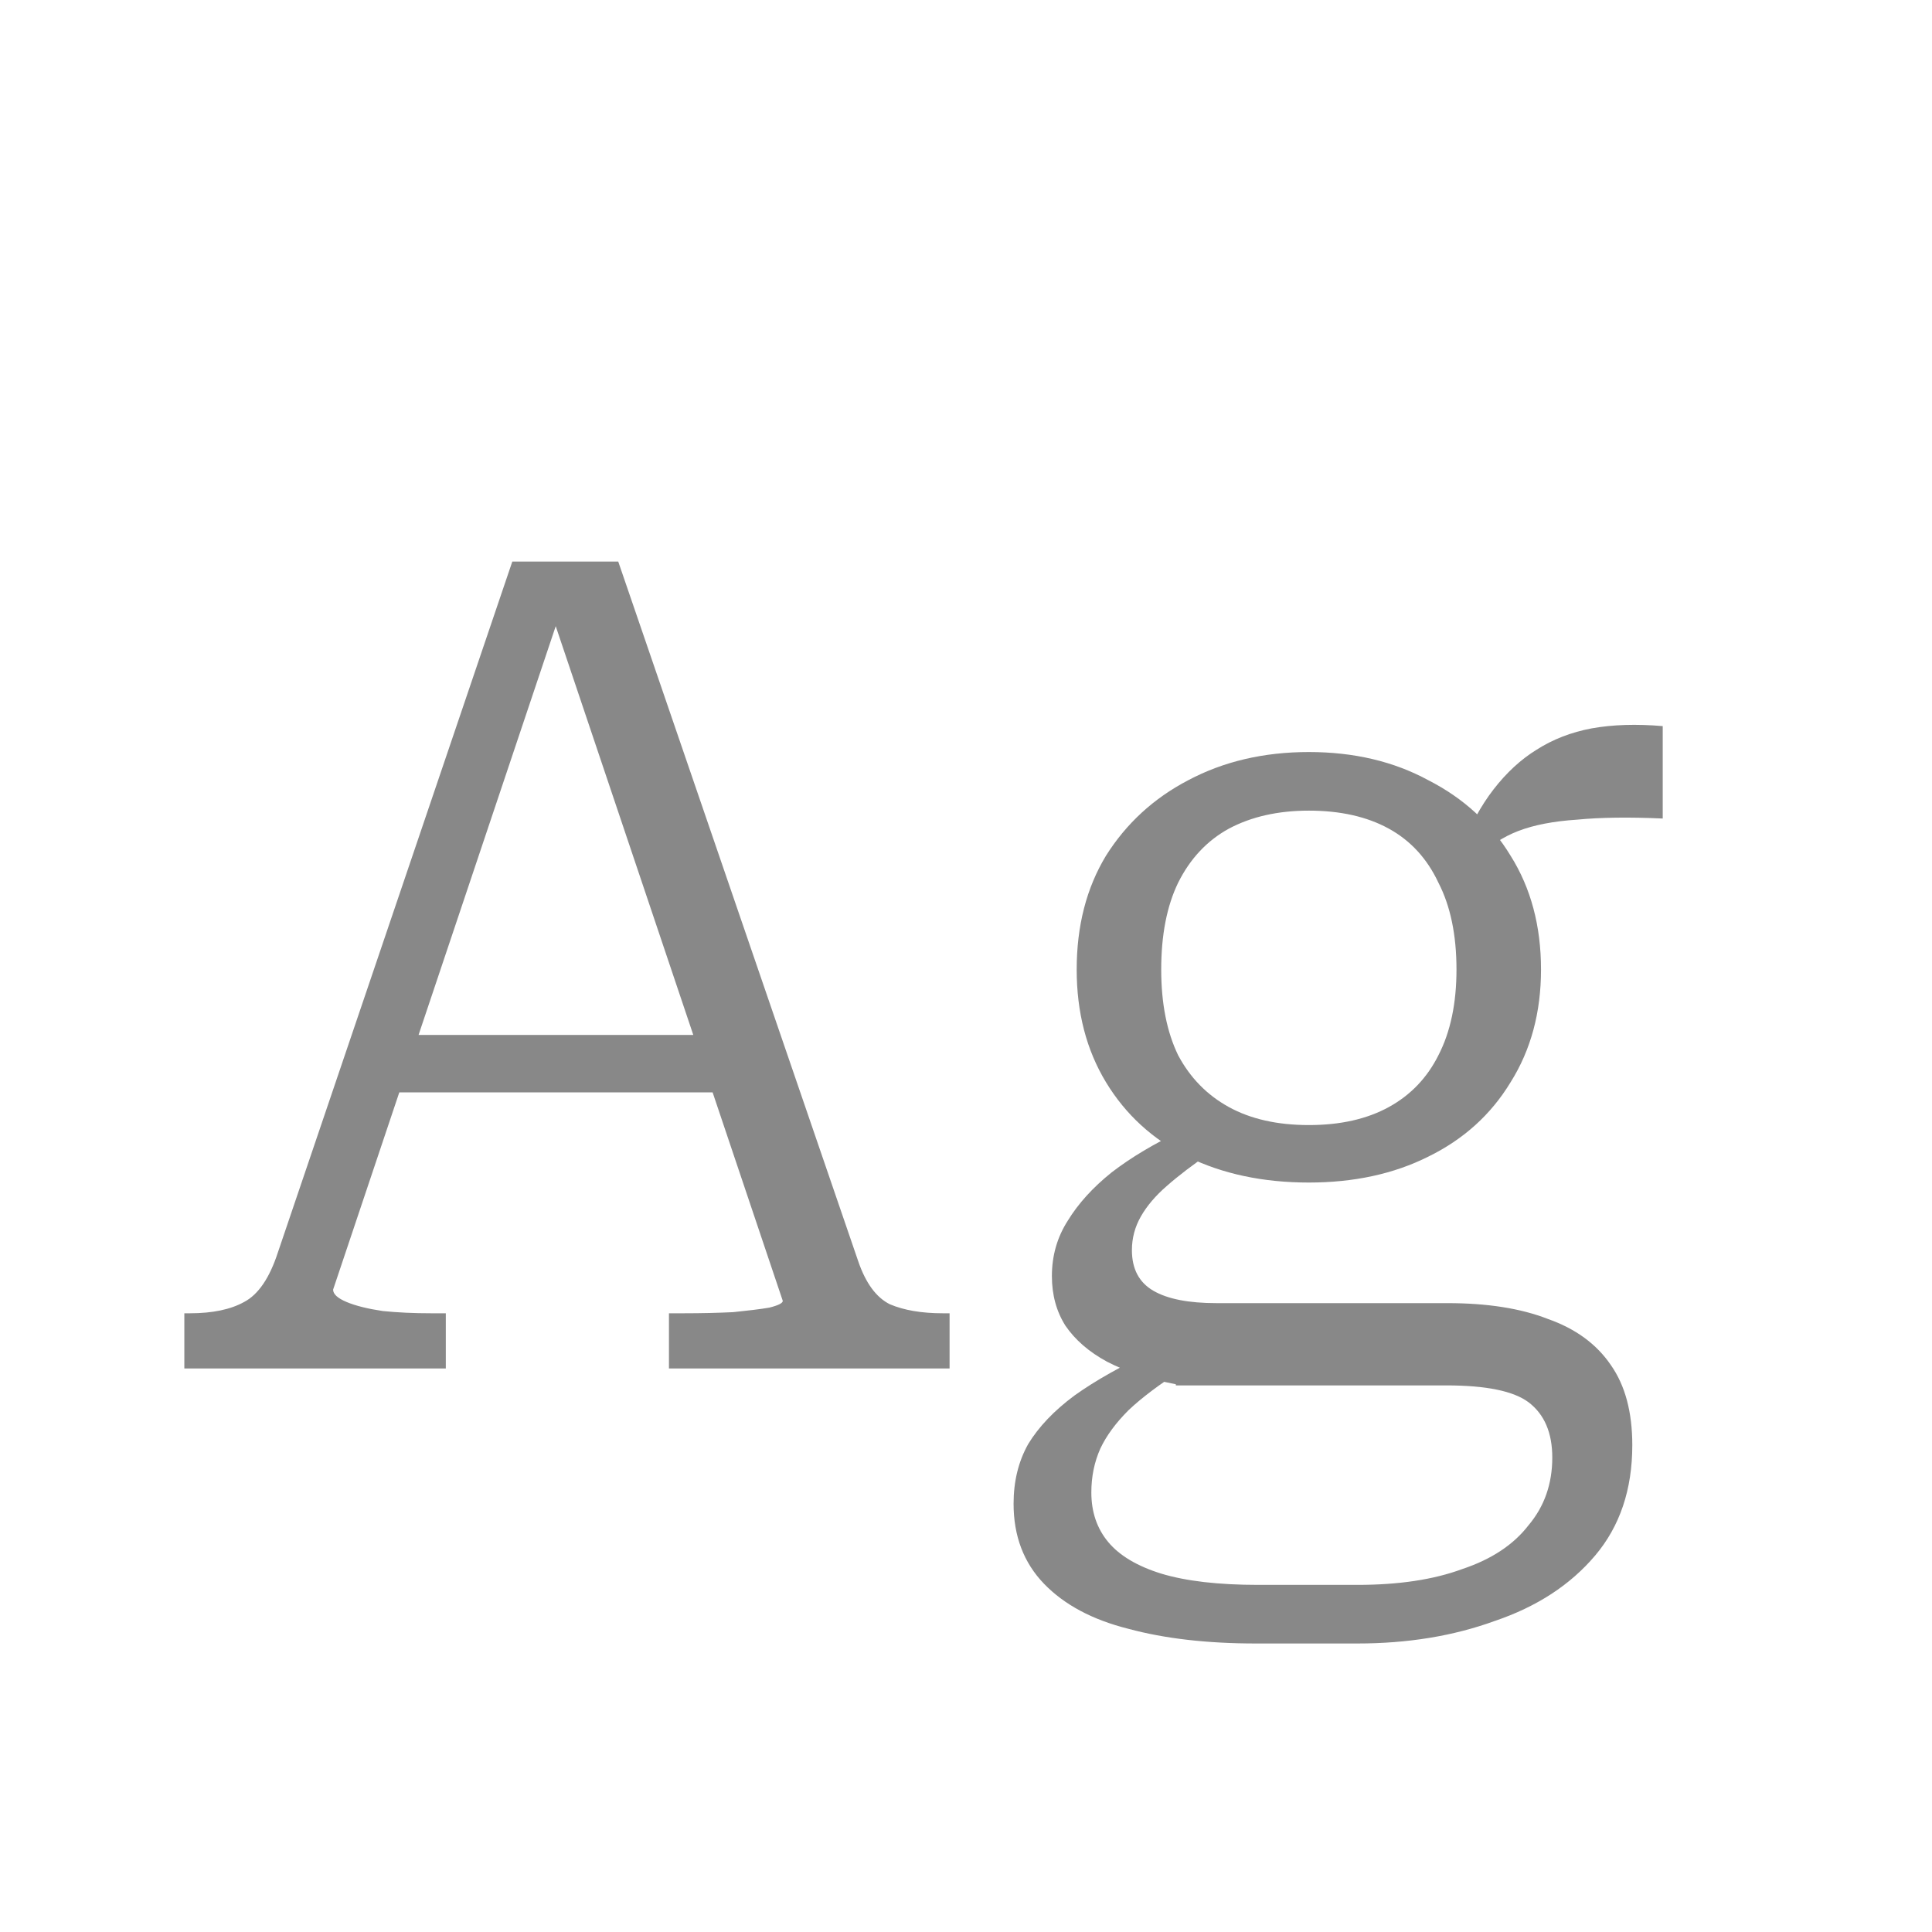 <svg width="24" height="24" viewBox="0 0 24 24" fill="none" xmlns="http://www.w3.org/2000/svg">
<path d="M4.852 12.856H8.968L9.094 13.57H4.698L4.852 12.856ZM6.77 7.382L6.966 7.592L4.138 16.02C4.138 16.076 4.194 16.127 4.306 16.174C4.418 16.221 4.567 16.258 4.754 16.286C4.94 16.305 5.141 16.314 5.356 16.314H5.538V17H2.29V16.314H2.36C2.64 16.314 2.864 16.267 3.032 16.174C3.209 16.081 3.349 15.875 3.452 15.558L6.364 6.976H7.68L10.662 15.67C10.755 15.941 10.886 16.118 11.054 16.202C11.231 16.277 11.45 16.314 11.712 16.314H11.796V17H8.31V16.314H8.492C8.716 16.314 8.921 16.309 9.108 16.3C9.294 16.281 9.444 16.263 9.556 16.244C9.668 16.216 9.724 16.188 9.724 16.16L6.77 7.382ZM20.655 10.168C20.235 10.149 19.88 10.154 19.591 10.182C19.302 10.201 19.059 10.247 18.863 10.322C18.667 10.397 18.499 10.509 18.359 10.658L18.149 10.546C18.261 10.257 18.396 10.009 18.555 9.804C18.714 9.599 18.891 9.435 19.087 9.314C19.292 9.183 19.521 9.095 19.773 9.048C20.034 9.001 20.328 8.992 20.655 9.02V10.168ZM16.259 14.69C15.69 14.69 15.186 14.583 14.747 14.368C14.318 14.153 13.982 13.845 13.739 13.444C13.496 13.043 13.375 12.576 13.375 12.044C13.375 11.503 13.496 11.031 13.739 10.63C13.991 10.229 14.332 9.916 14.761 9.692C15.2 9.459 15.699 9.342 16.259 9.342C16.819 9.342 17.314 9.459 17.743 9.692C18.182 9.916 18.522 10.229 18.765 10.63C19.017 11.031 19.143 11.503 19.143 12.044C19.143 12.576 19.017 13.043 18.765 13.444C18.522 13.845 18.182 14.153 17.743 14.368C17.314 14.583 16.819 14.69 16.259 14.69ZM16.259 13.976C16.651 13.976 16.982 13.901 17.253 13.752C17.524 13.603 17.729 13.388 17.869 13.108C18.018 12.819 18.093 12.464 18.093 12.044C18.093 11.615 18.018 11.255 17.869 10.966C17.729 10.667 17.524 10.443 17.253 10.294C16.982 10.145 16.651 10.07 16.259 10.07C15.876 10.07 15.545 10.145 15.265 10.294C14.994 10.443 14.784 10.667 14.635 10.966C14.495 11.255 14.425 11.615 14.425 12.044C14.425 12.464 14.495 12.819 14.635 13.108C14.784 13.388 14.994 13.603 15.265 13.752C15.536 13.901 15.867 13.976 16.259 13.976ZM15.601 20.416C14.994 20.416 14.467 20.355 14.019 20.234C13.571 20.122 13.221 19.935 12.969 19.674C12.717 19.413 12.591 19.081 12.591 18.68C12.591 18.4 12.652 18.153 12.773 17.938C12.904 17.723 13.095 17.523 13.347 17.336C13.608 17.149 13.94 16.963 14.341 16.776L14.691 17.014C14.411 17.191 14.187 17.359 14.019 17.518C13.86 17.677 13.744 17.835 13.669 17.994C13.594 18.162 13.557 18.344 13.557 18.54C13.557 18.783 13.627 18.988 13.767 19.156C13.907 19.324 14.126 19.455 14.425 19.548C14.733 19.641 15.134 19.688 15.629 19.688H16.861C17.374 19.688 17.808 19.623 18.163 19.492C18.527 19.371 18.802 19.189 18.989 18.946C19.185 18.713 19.283 18.433 19.283 18.106C19.283 17.798 19.185 17.569 18.989 17.42C18.802 17.28 18.462 17.21 17.967 17.21H14.607V17.196C14.271 17.131 13.986 17.037 13.753 16.916C13.529 16.795 13.356 16.645 13.235 16.468C13.123 16.291 13.067 16.085 13.067 15.852C13.067 15.6 13.132 15.371 13.263 15.166C13.394 14.951 13.576 14.751 13.809 14.564C14.052 14.377 14.341 14.205 14.677 14.046L15.027 14.326C14.822 14.466 14.644 14.601 14.495 14.732C14.355 14.853 14.248 14.979 14.173 15.11C14.098 15.241 14.061 15.381 14.061 15.53C14.061 15.763 14.15 15.931 14.327 16.034C14.504 16.137 14.766 16.188 15.111 16.188H17.981C18.476 16.188 18.891 16.253 19.227 16.384C19.572 16.505 19.834 16.697 20.011 16.958C20.188 17.21 20.277 17.541 20.277 17.952C20.277 18.503 20.123 18.96 19.815 19.324C19.507 19.688 19.092 19.959 18.569 20.136C18.056 20.323 17.486 20.416 16.861 20.416H15.601Z" fill="#888888"/>
</svg>

